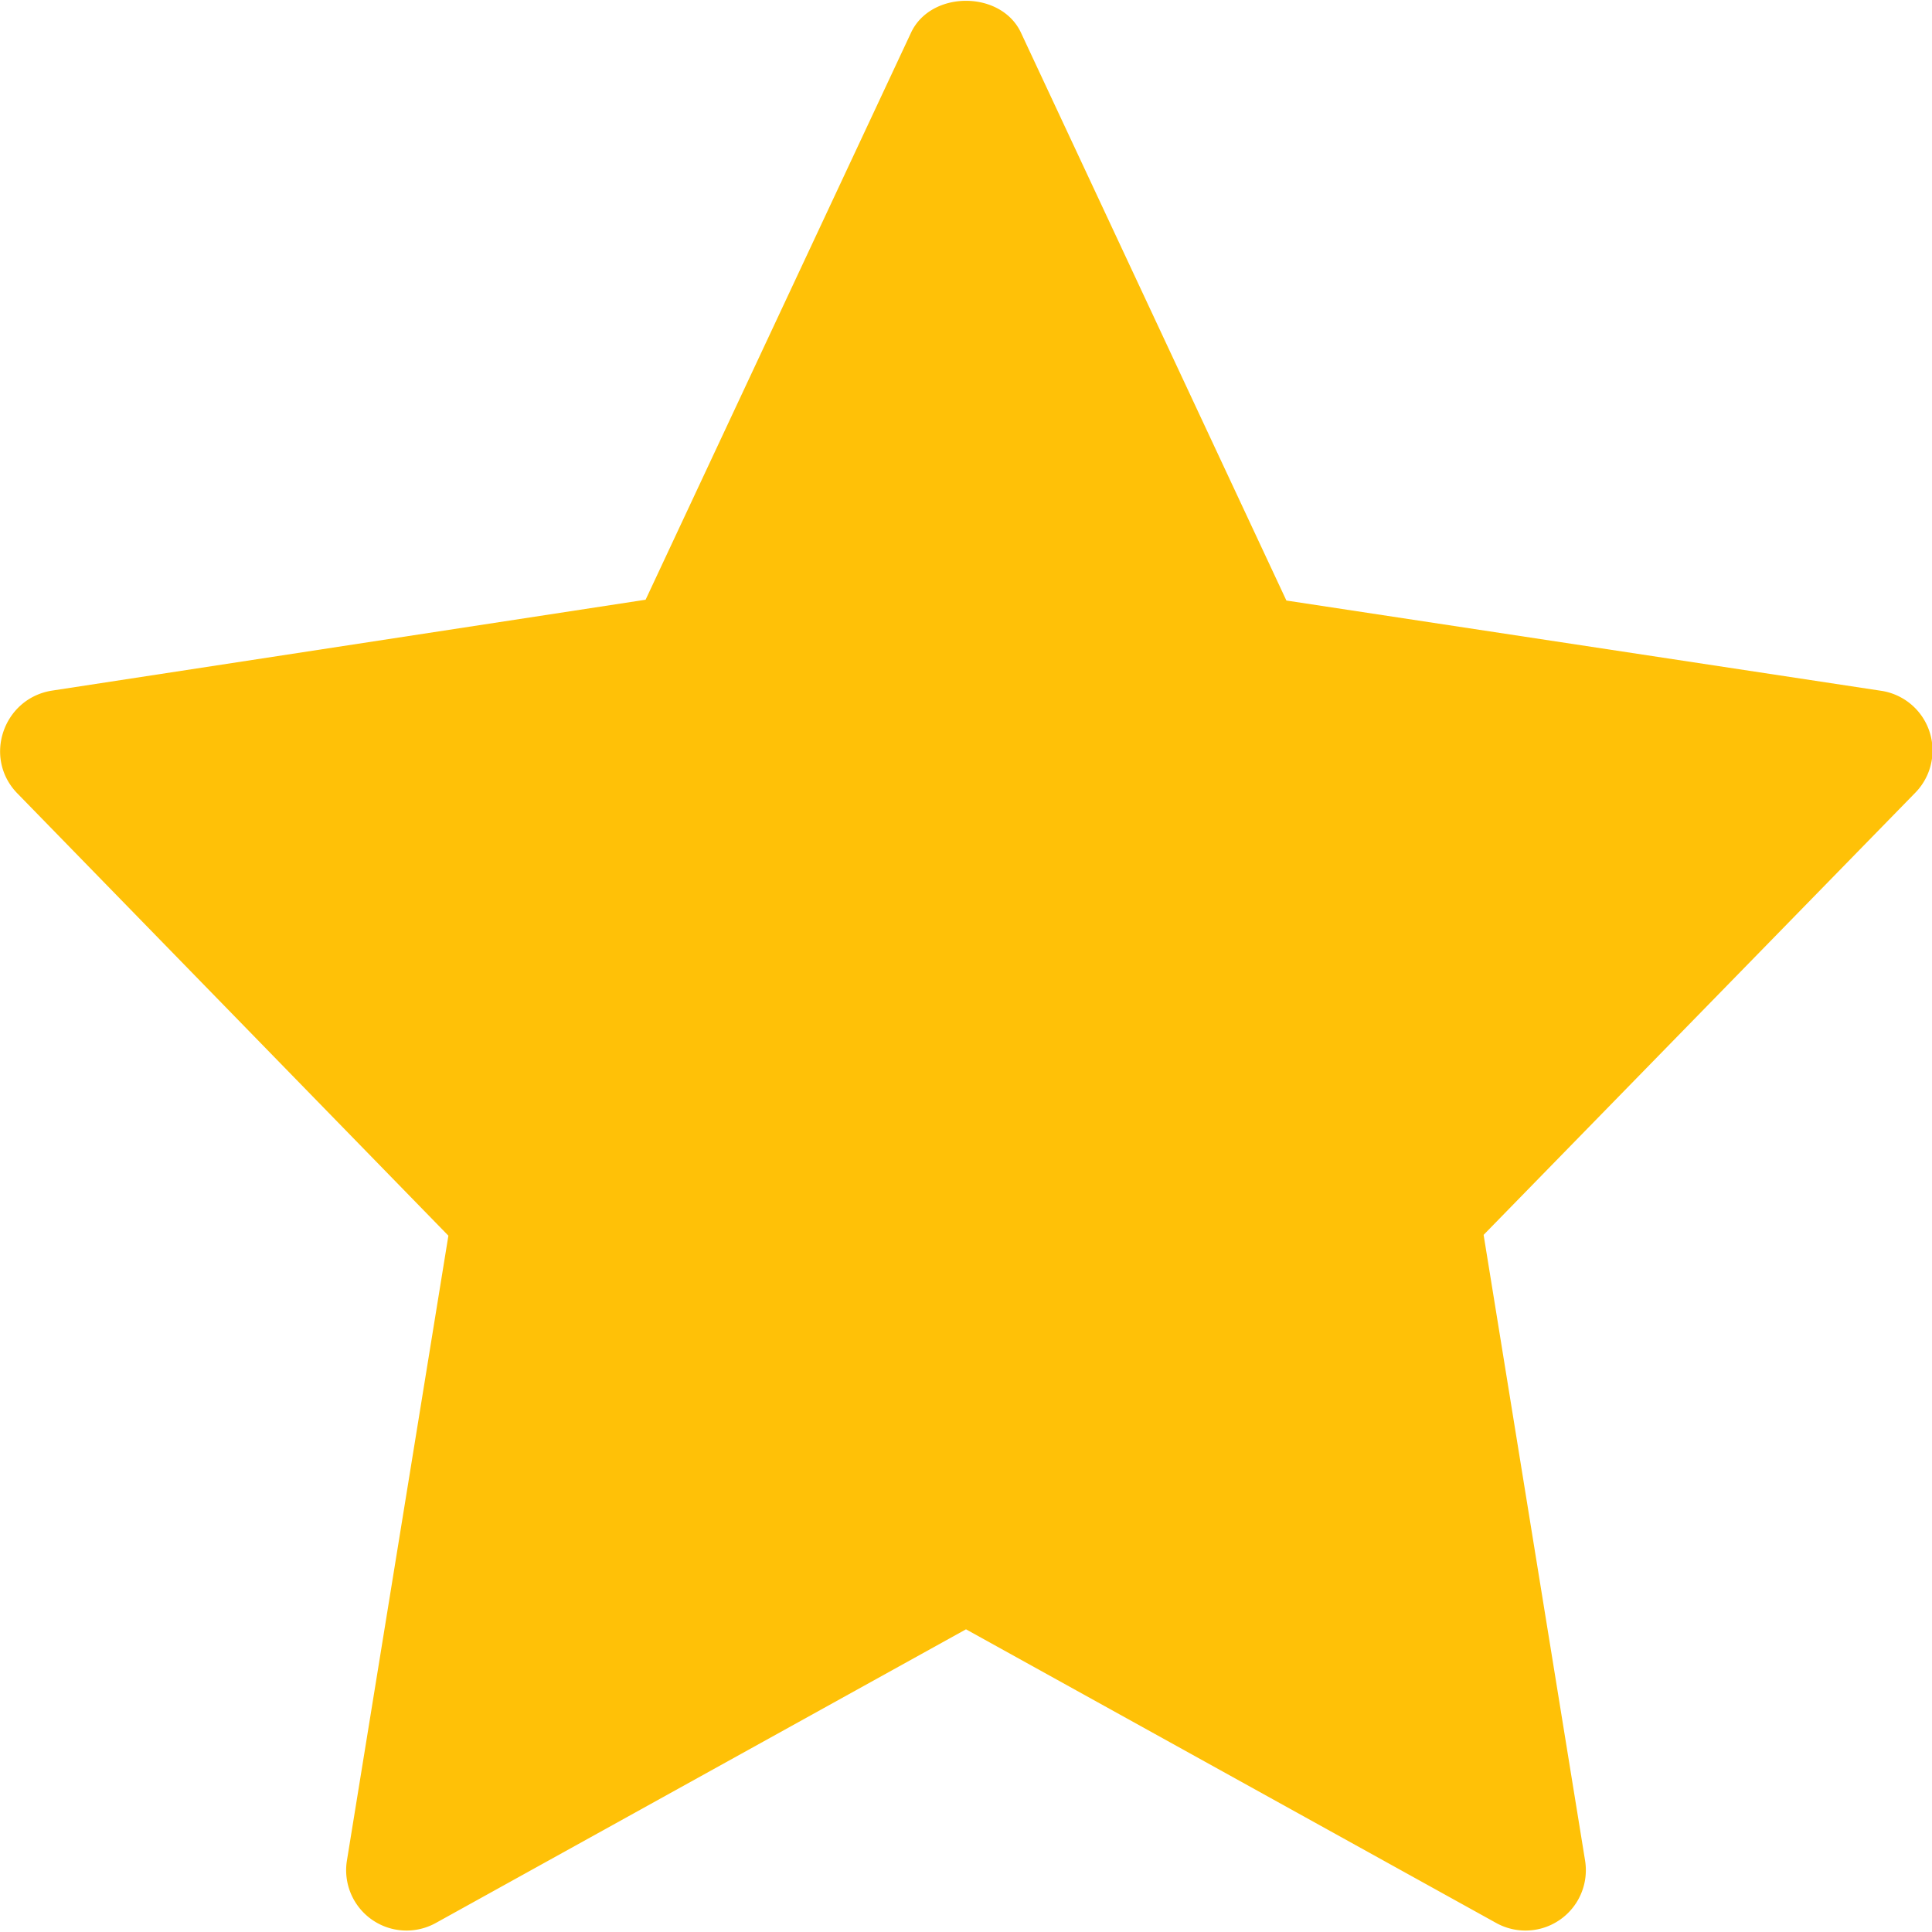<svg height="30" viewBox="0 0 24 24" width="30" xmlns="http://www.w3.org/2000/svg">
  <path d="M23.36 8.58l-7.38-1.12L12.68.4c-.25-.52-1.11-.52-1.36 0l-3.3 7.05L.64 8.58c-.6.1-.85.83-.43 1.27l5.36 5.5-1.26 7.76a.75.75 0 001.1.78L12 20.24l6.59 3.65a.75.75 0 001.1-.78l-1.26-7.77 5.36-5.49a.75.75 0 00-.43-1.27z" fill="#ffc107"/>
</svg>
